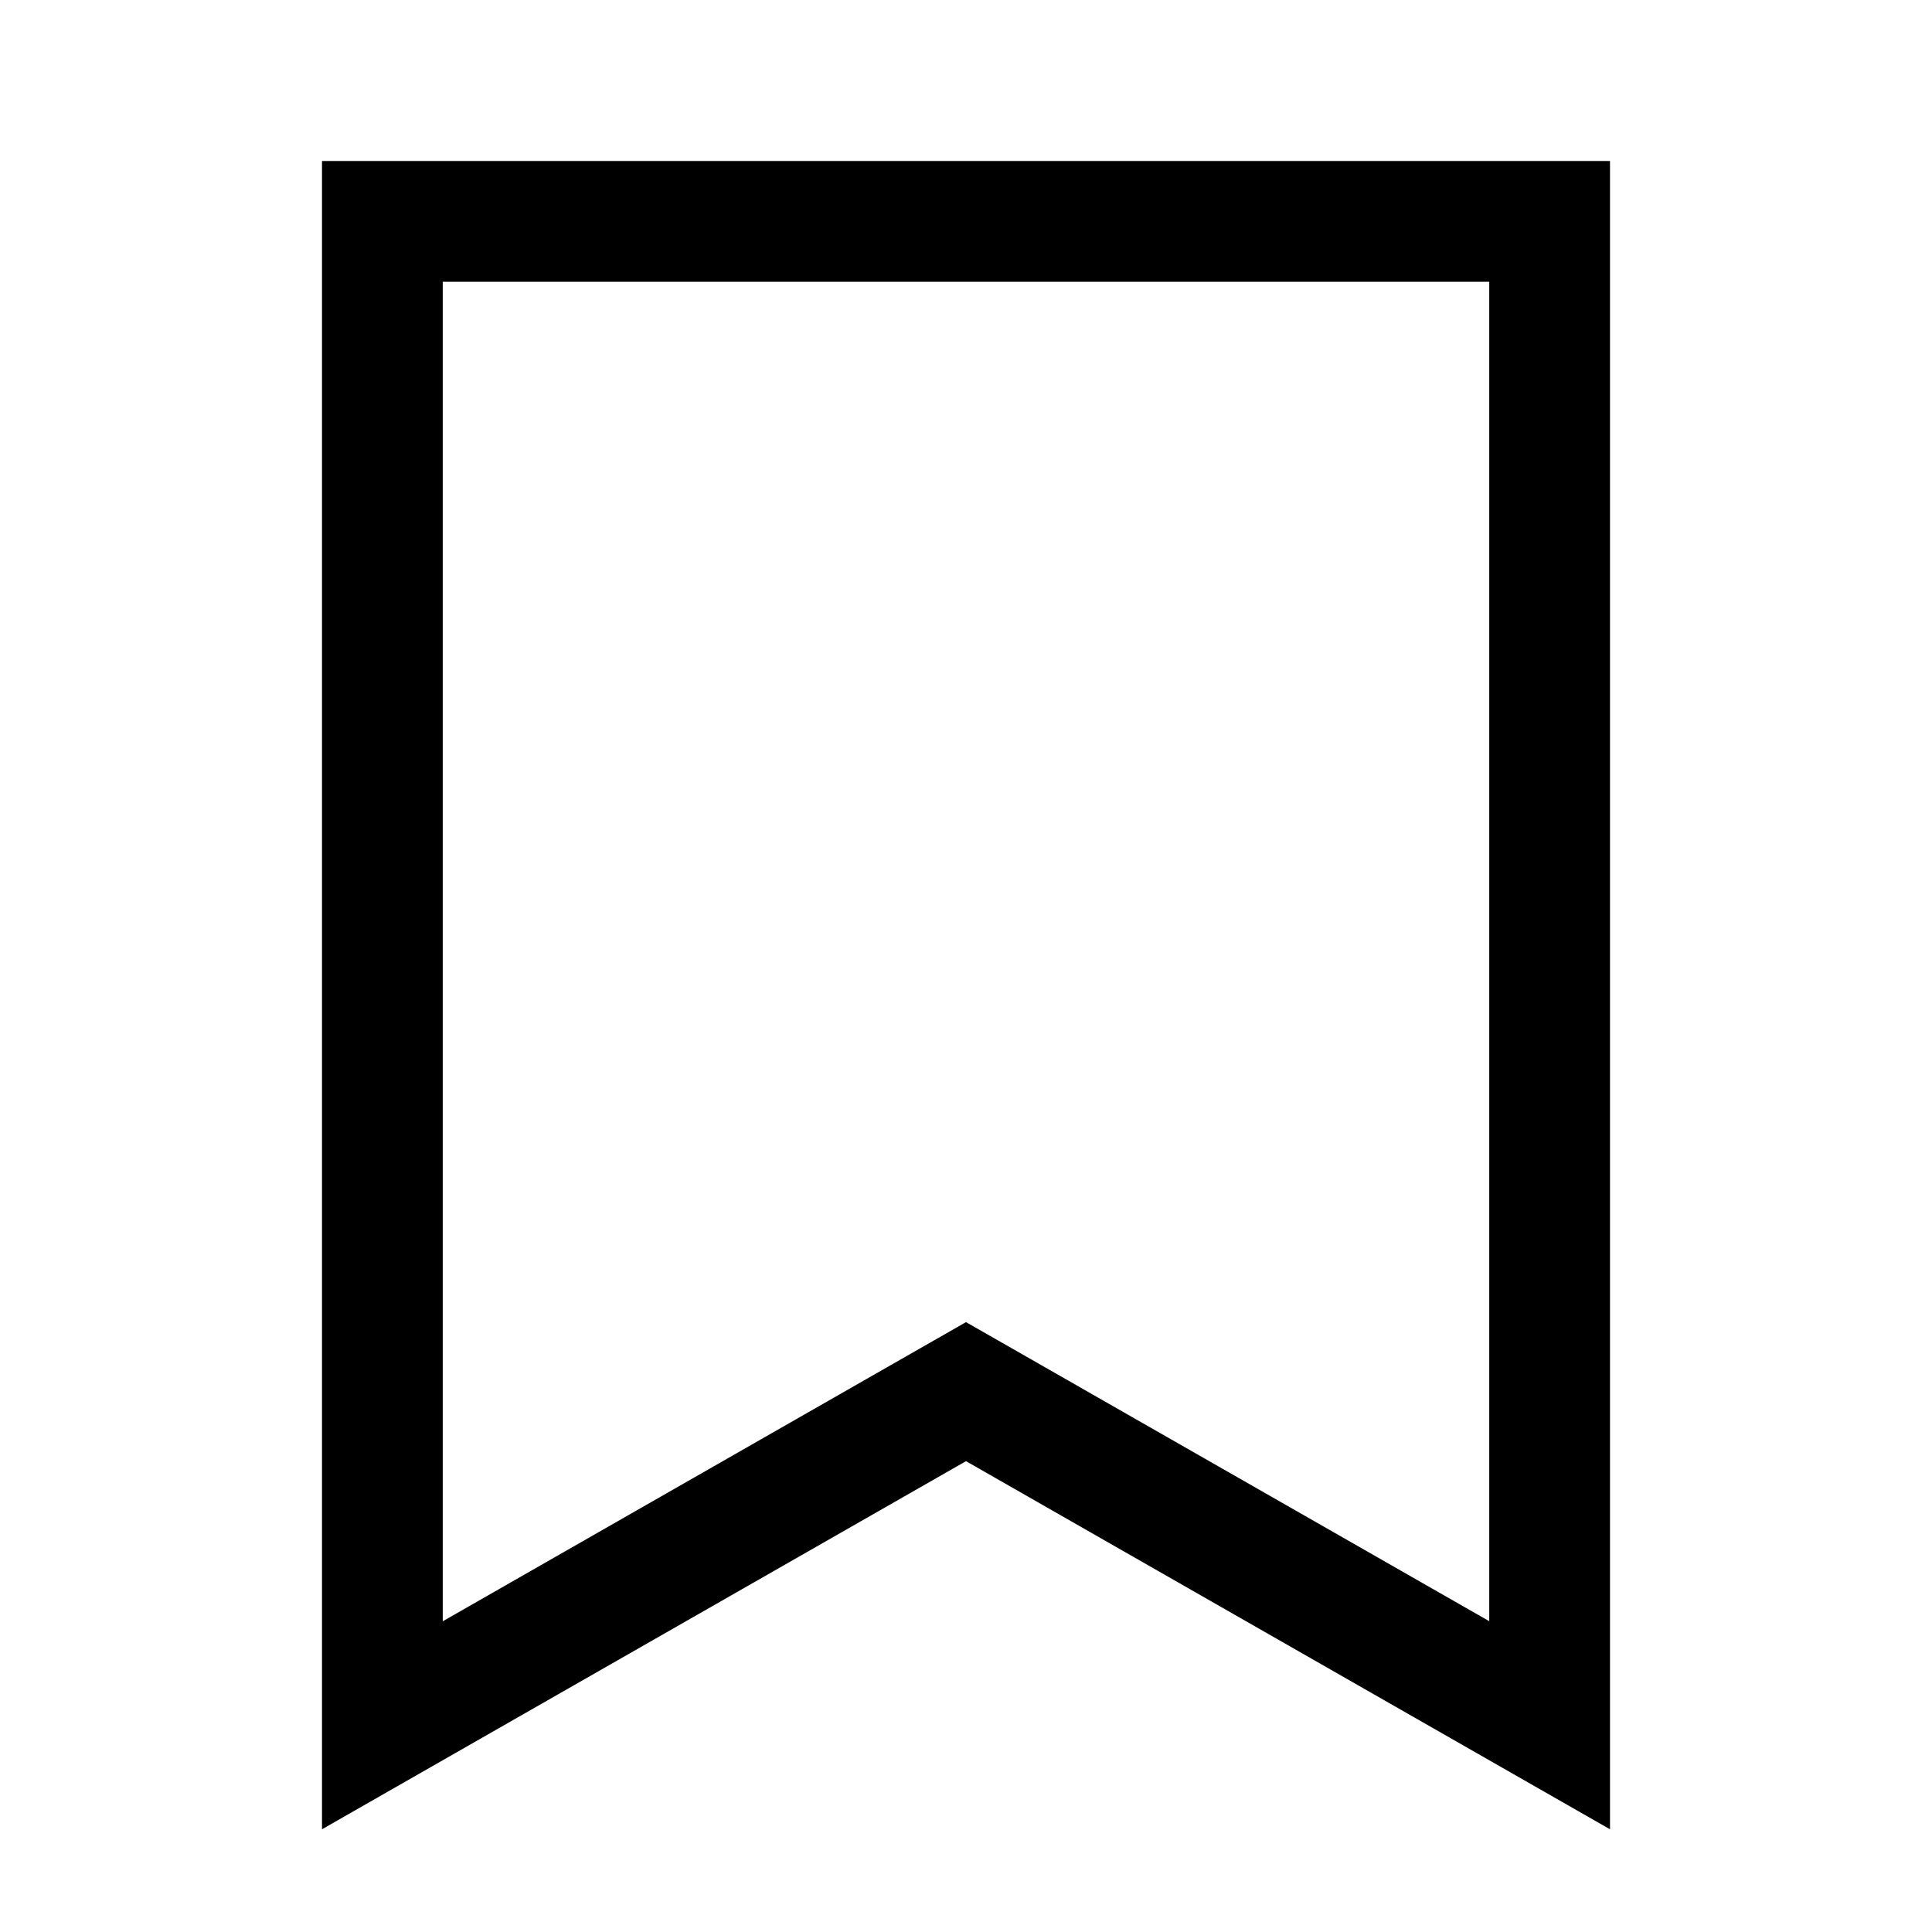<svg fill="none" viewBox="0 0 24 24" xmlns="http://www.w3.org/2000/svg">
  <path fill="currentColor" d="M18.5 3.5v16.639l-5.756-3.29-.744-.425-.744.425L5.5 20.14V3.5h13ZM20 2H4v20.724l8-4.573 8 4.573V2Z"/>
</svg>
